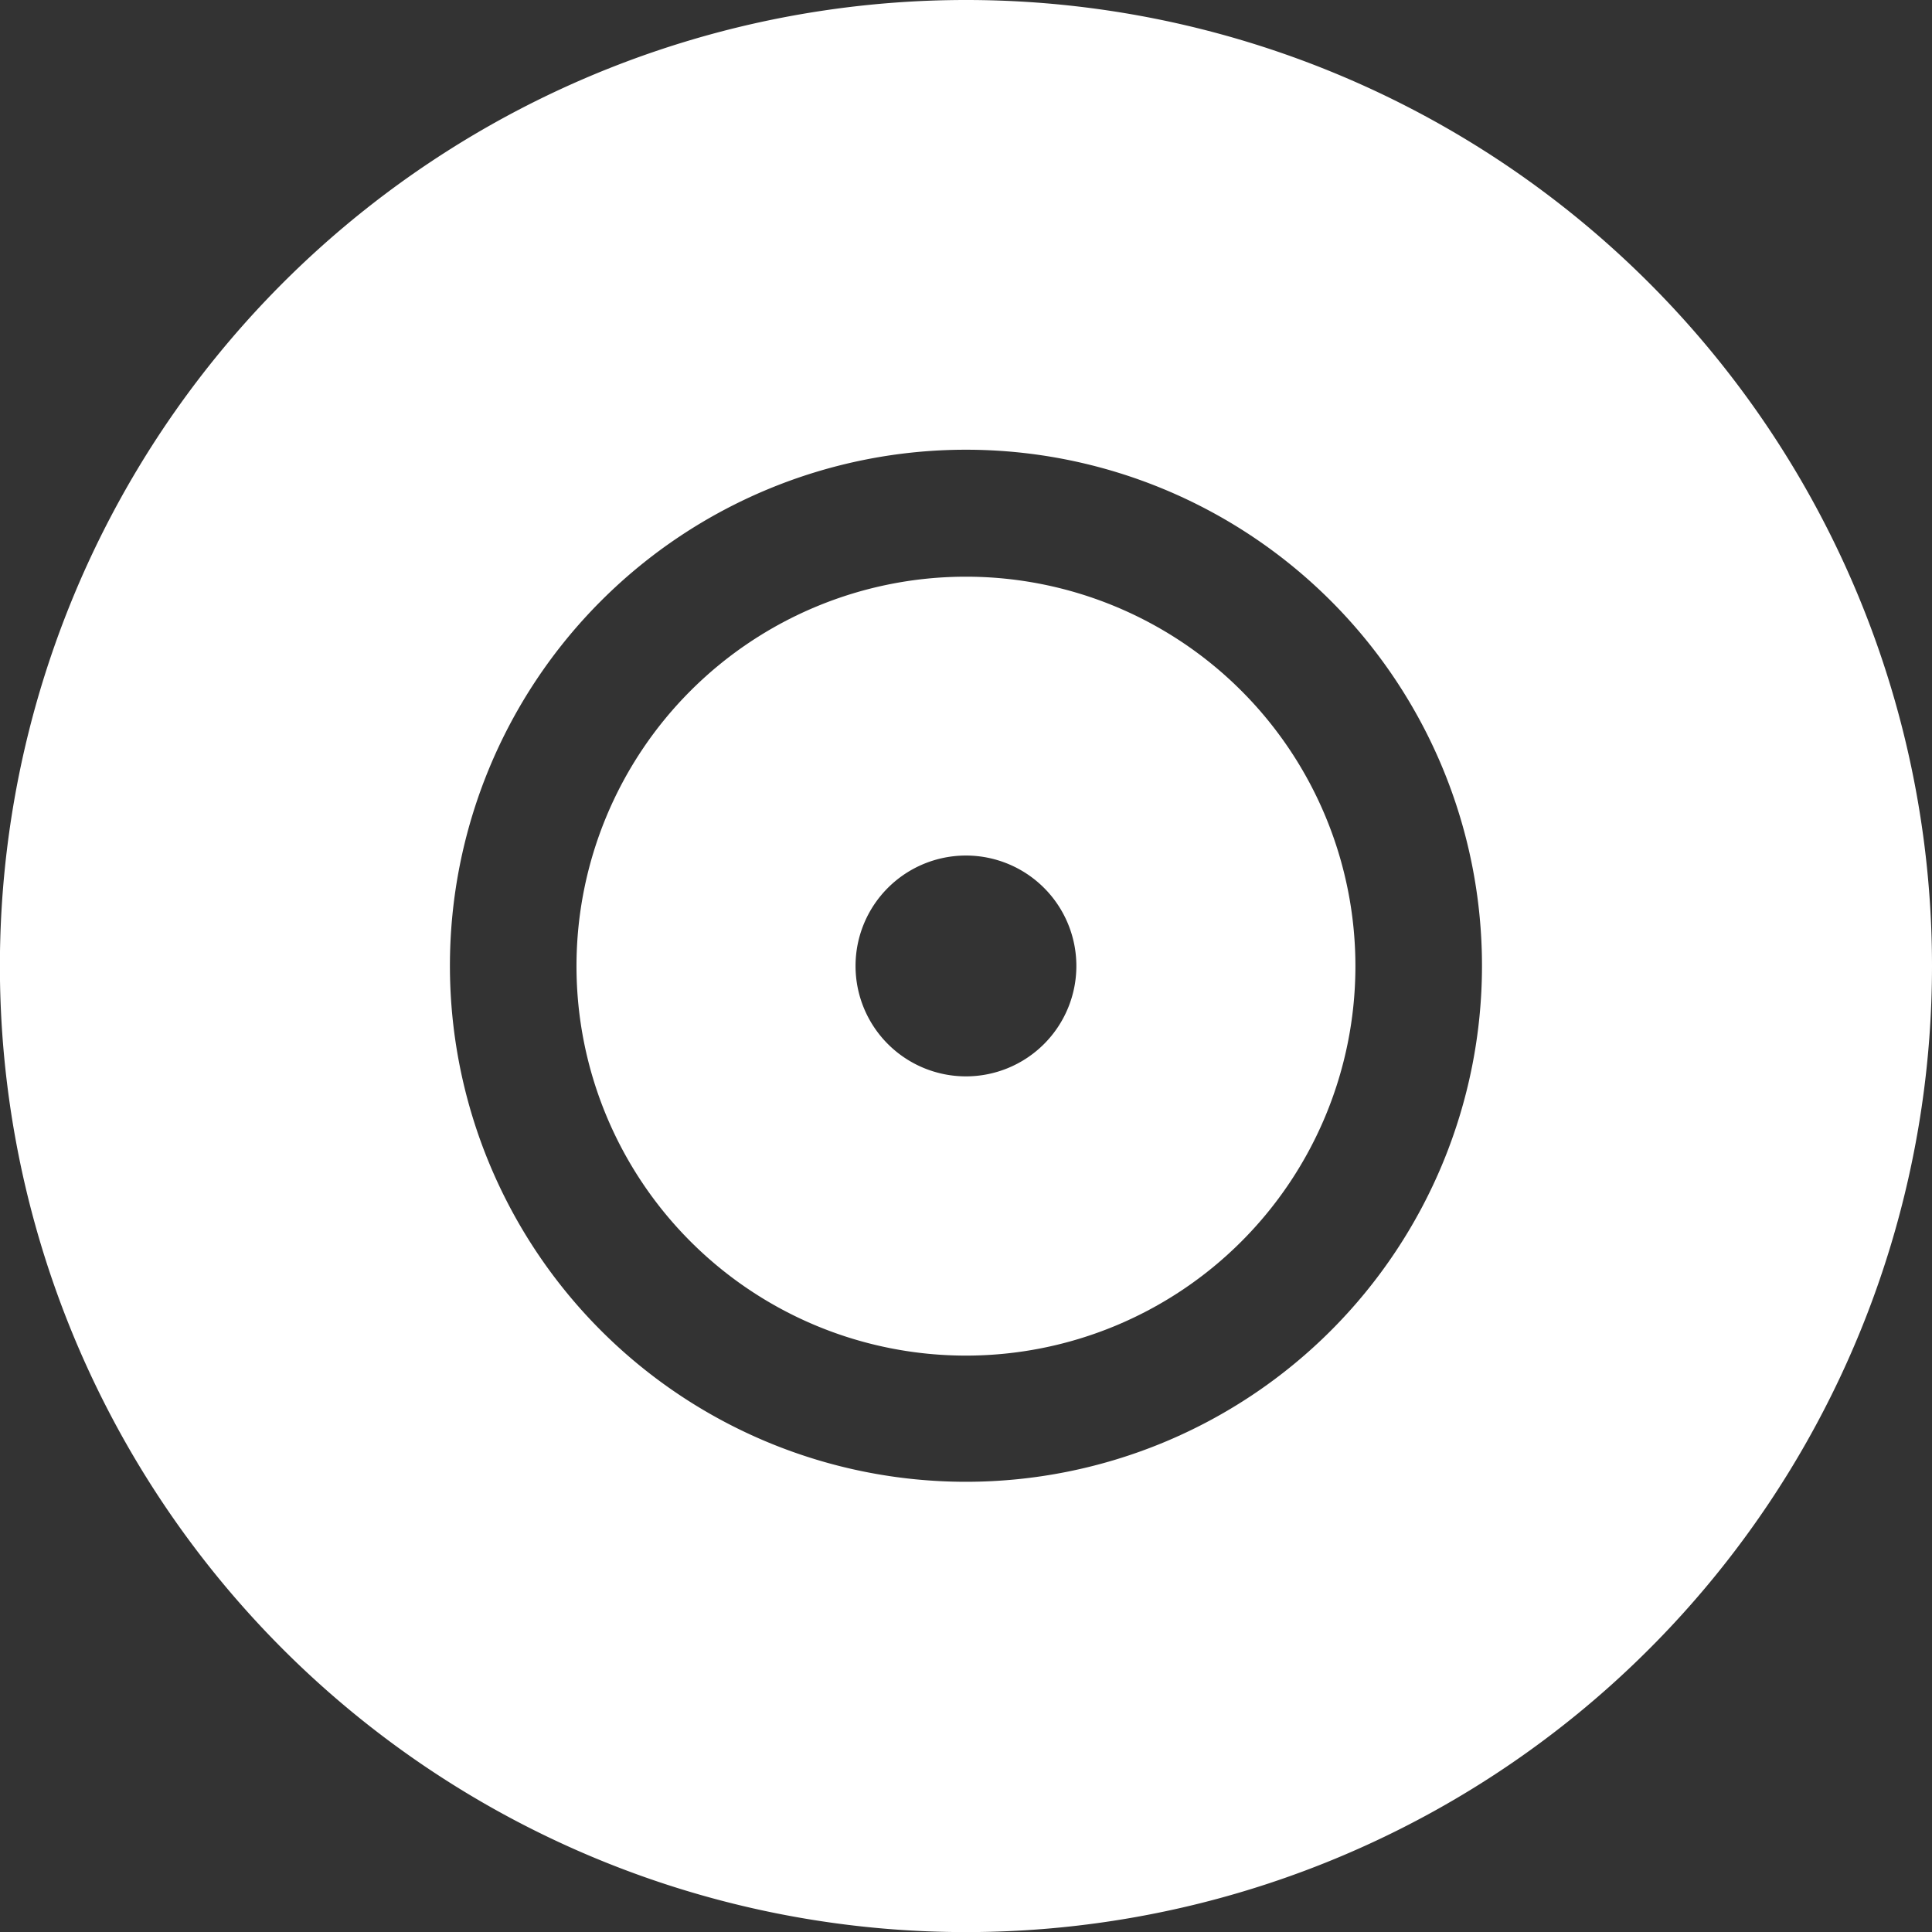 <svg id="Ebene_1" data-name="Ebene 1" xmlns="http://www.w3.org/2000/svg" viewBox="0 0 198.43 198.43"><rect x="0" y="0" width="198.43" height="198.43" fill="#333333" stroke="none"/><defs><style>.cls-1{fill:#fff;}</style></defs><g id="location"><path class="cls-1" d="M99.21,59.23a40,40,0,1,0,40,40A40,40,0,0,0,99.21,59.23Zm0,51.32a11.34,11.34,0,1,1,11.34-11.34A11.34,11.34,0,0,1,99.21,110.55Z" transform="translate(0 0)"/><path class="cls-1" d="M99.21,0a99.22,99.22,0,1,0,99.22,99.21A99.21,99.21,0,0,0,99.21,0Zm0,152.19a53,53,0,1,1,53-53A53,53,0,0,1,99.21,152.19Z" transform="translate(0 0)"/></g></svg>